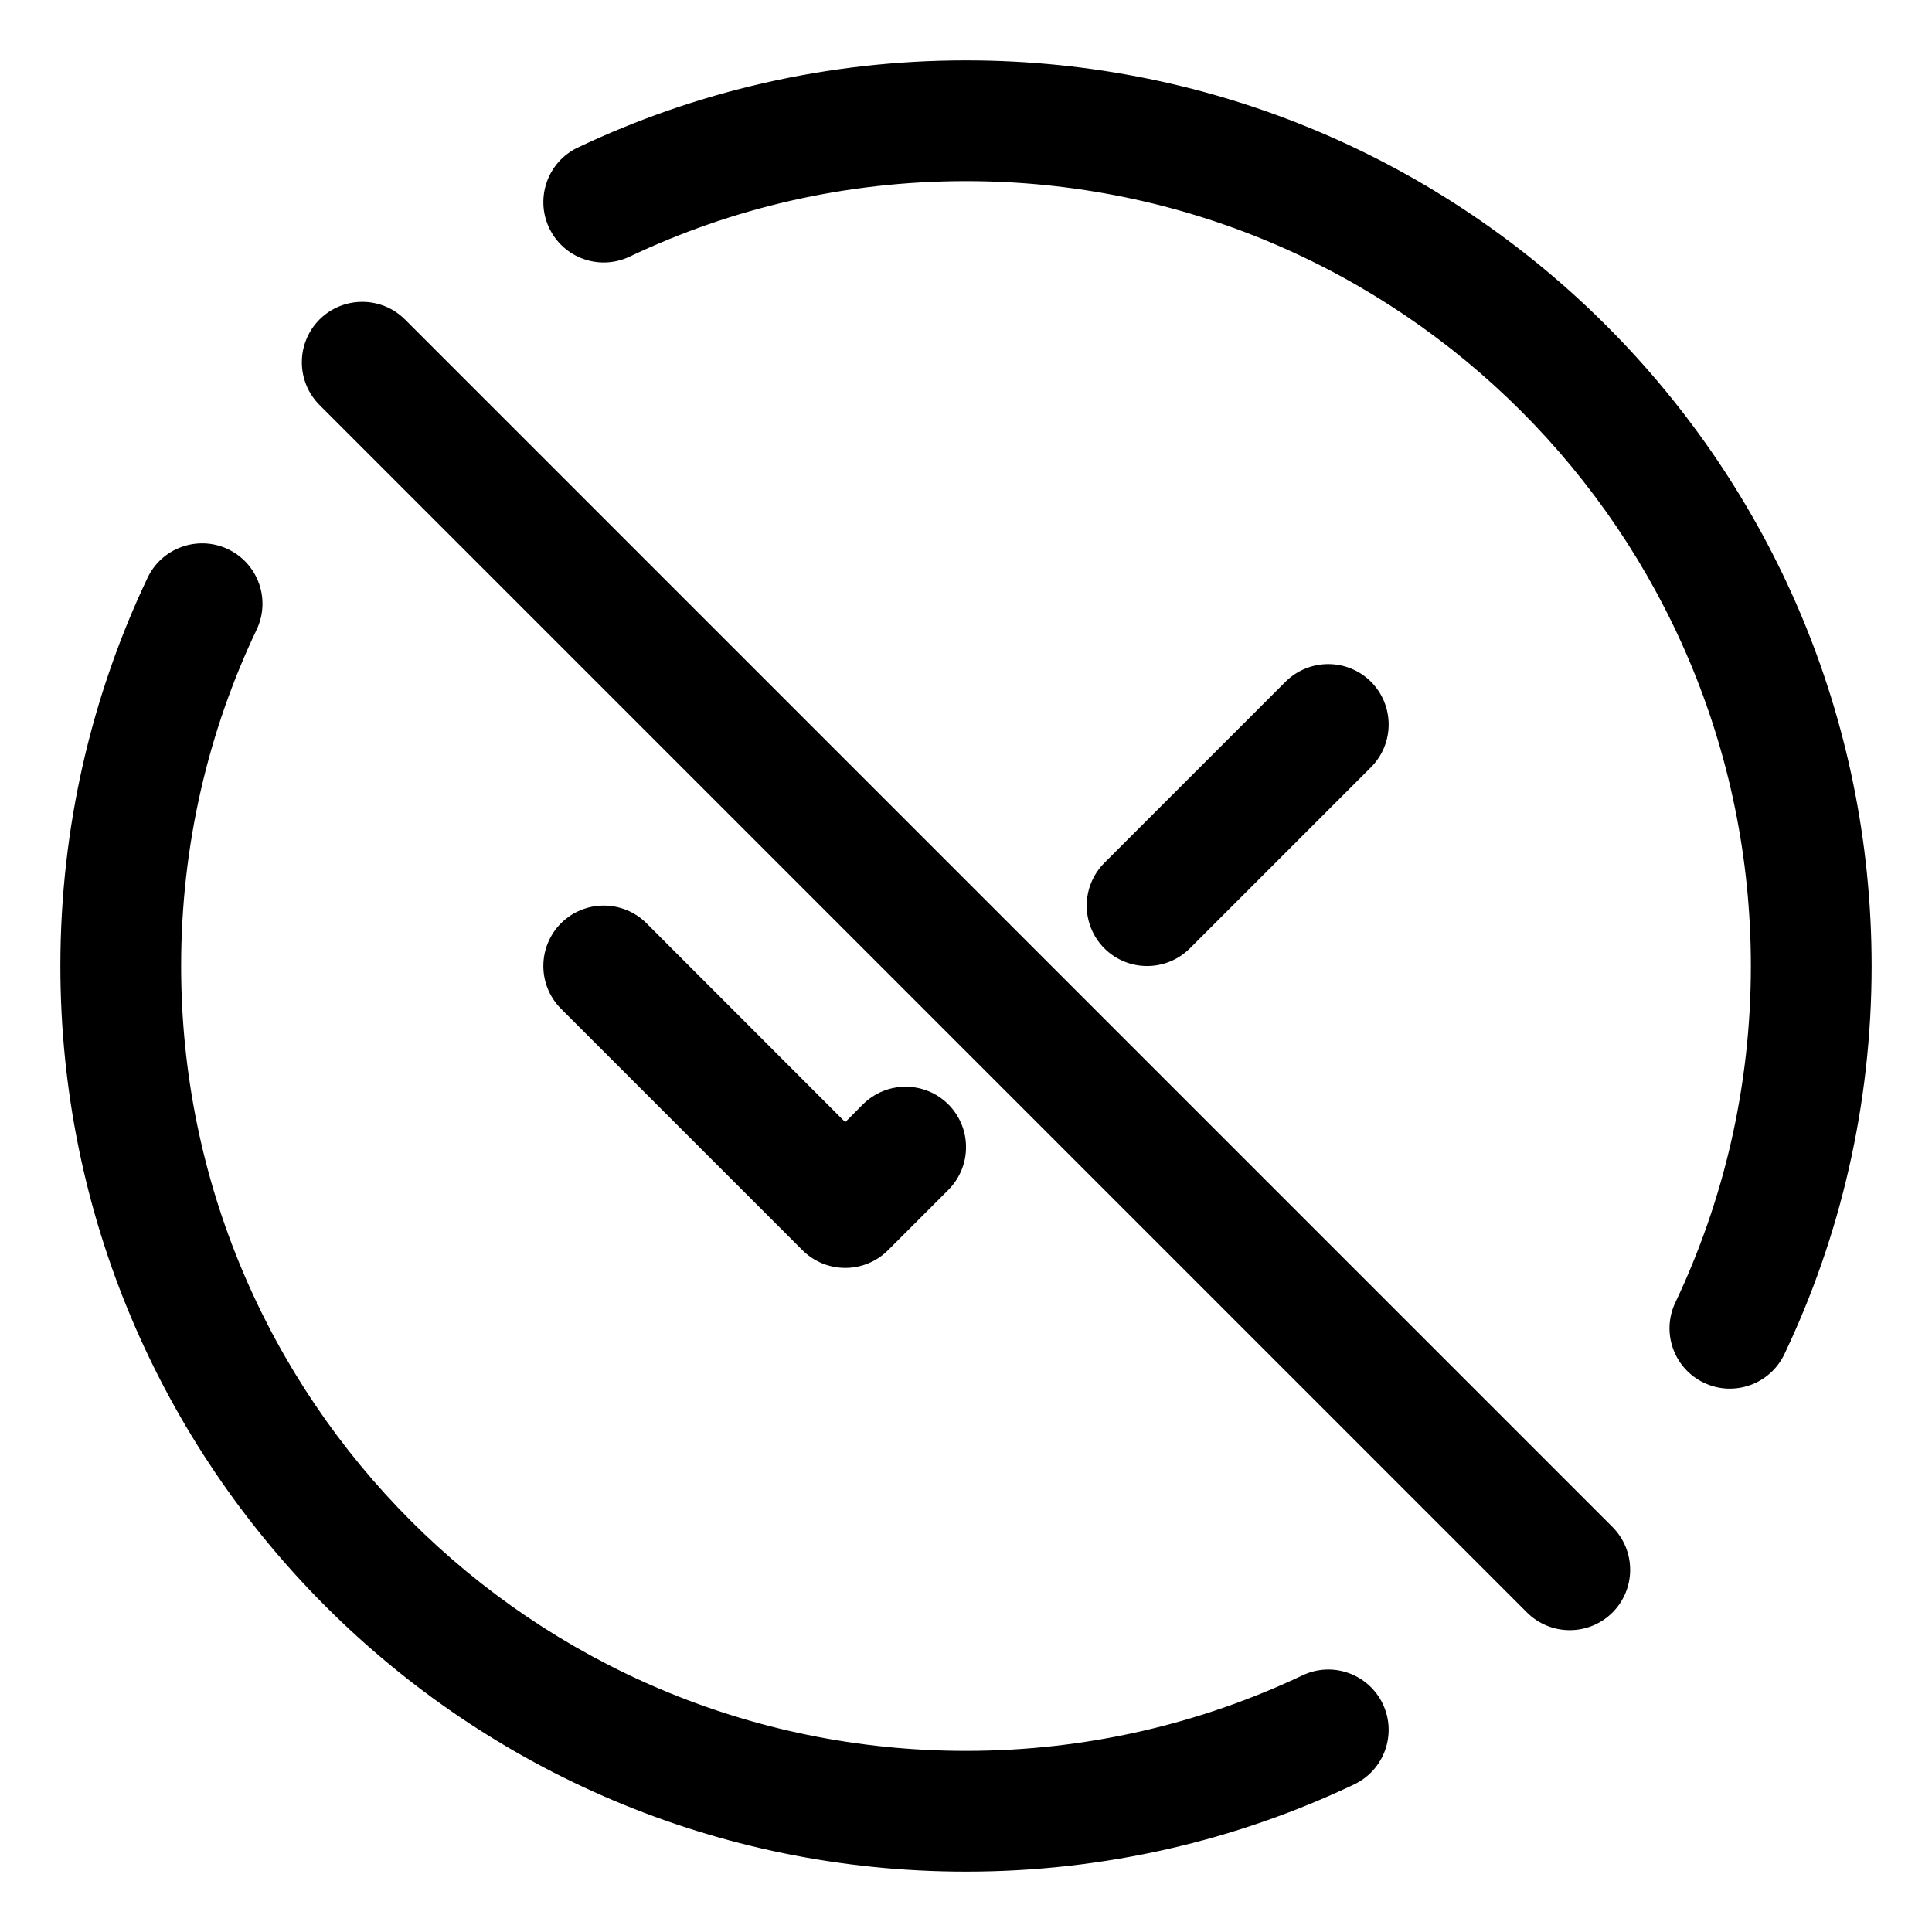 <svg width="16" height="16" viewBox="0 0 16 16" fill="none" xmlns="http://www.w3.org/2000/svg">
<g clip-path="url(#clip0_6095_10)">
<path fill-rule="evenodd" clip-rule="evenodd" d="M8 1.5C7.002 1.5 6.058 1.724 5.215 2.125C4.965 2.244 4.667 2.138 4.548 1.888C4.43 1.639 4.536 1.34 4.785 1.222C5.76 0.759 6.851 0.5 8 0.5C12.142 0.5 15.5 3.858 15.5 8C15.5 9.149 15.241 10.24 14.778 11.214C14.659 11.464 14.361 11.57 14.112 11.452C13.862 11.333 13.756 11.035 13.875 10.786C14.275 9.942 14.5 8.998 14.5 8C14.5 4.41 11.59 1.5 8 1.5ZM1.888 4.548C2.138 4.667 2.244 4.965 2.125 5.215C1.724 6.058 1.5 7.002 1.5 8C1.5 11.59 4.41 14.5 8 14.5C8.998 14.5 9.942 14.275 10.786 13.875C11.035 13.756 11.333 13.862 11.452 14.112C11.57 14.361 11.464 14.659 11.214 14.778C10.24 15.241 9.149 15.5 8 15.5C3.858 15.5 0.5 12.142 0.5 8C0.5 6.851 0.759 5.76 1.222 4.785C1.34 4.536 1.639 4.43 1.888 4.548ZM2.646 2.646C2.842 2.451 3.158 2.451 3.354 2.646L13.354 12.646C13.549 12.842 13.549 13.158 13.354 13.354C13.158 13.549 12.842 13.549 12.646 13.354L2.646 3.354C2.451 3.158 2.451 2.842 2.646 2.646ZM11.354 6.354C11.549 6.158 11.549 5.842 11.354 5.646C11.158 5.451 10.842 5.451 10.646 5.646L9.146 7.146C8.951 7.342 8.951 7.658 9.146 7.854C9.342 8.049 9.658 8.049 9.854 7.854L11.354 6.354ZM5.354 7.646C5.158 7.451 4.842 7.451 4.646 7.646C4.451 7.842 4.451 8.158 4.646 8.354L6.646 10.354C6.842 10.549 7.158 10.549 7.354 10.354L7.854 9.854C8.049 9.658 8.049 9.342 7.854 9.146C7.658 8.951 7.342 8.951 7.146 9.146L7 9.293L5.354 7.646Z" fill="currentColor"/>
</g>
<defs>
<clipPath id="clip0_6095_10">
<rect width="16" height="16" fill="white"/>
</clipPath>
</defs>
</svg>
